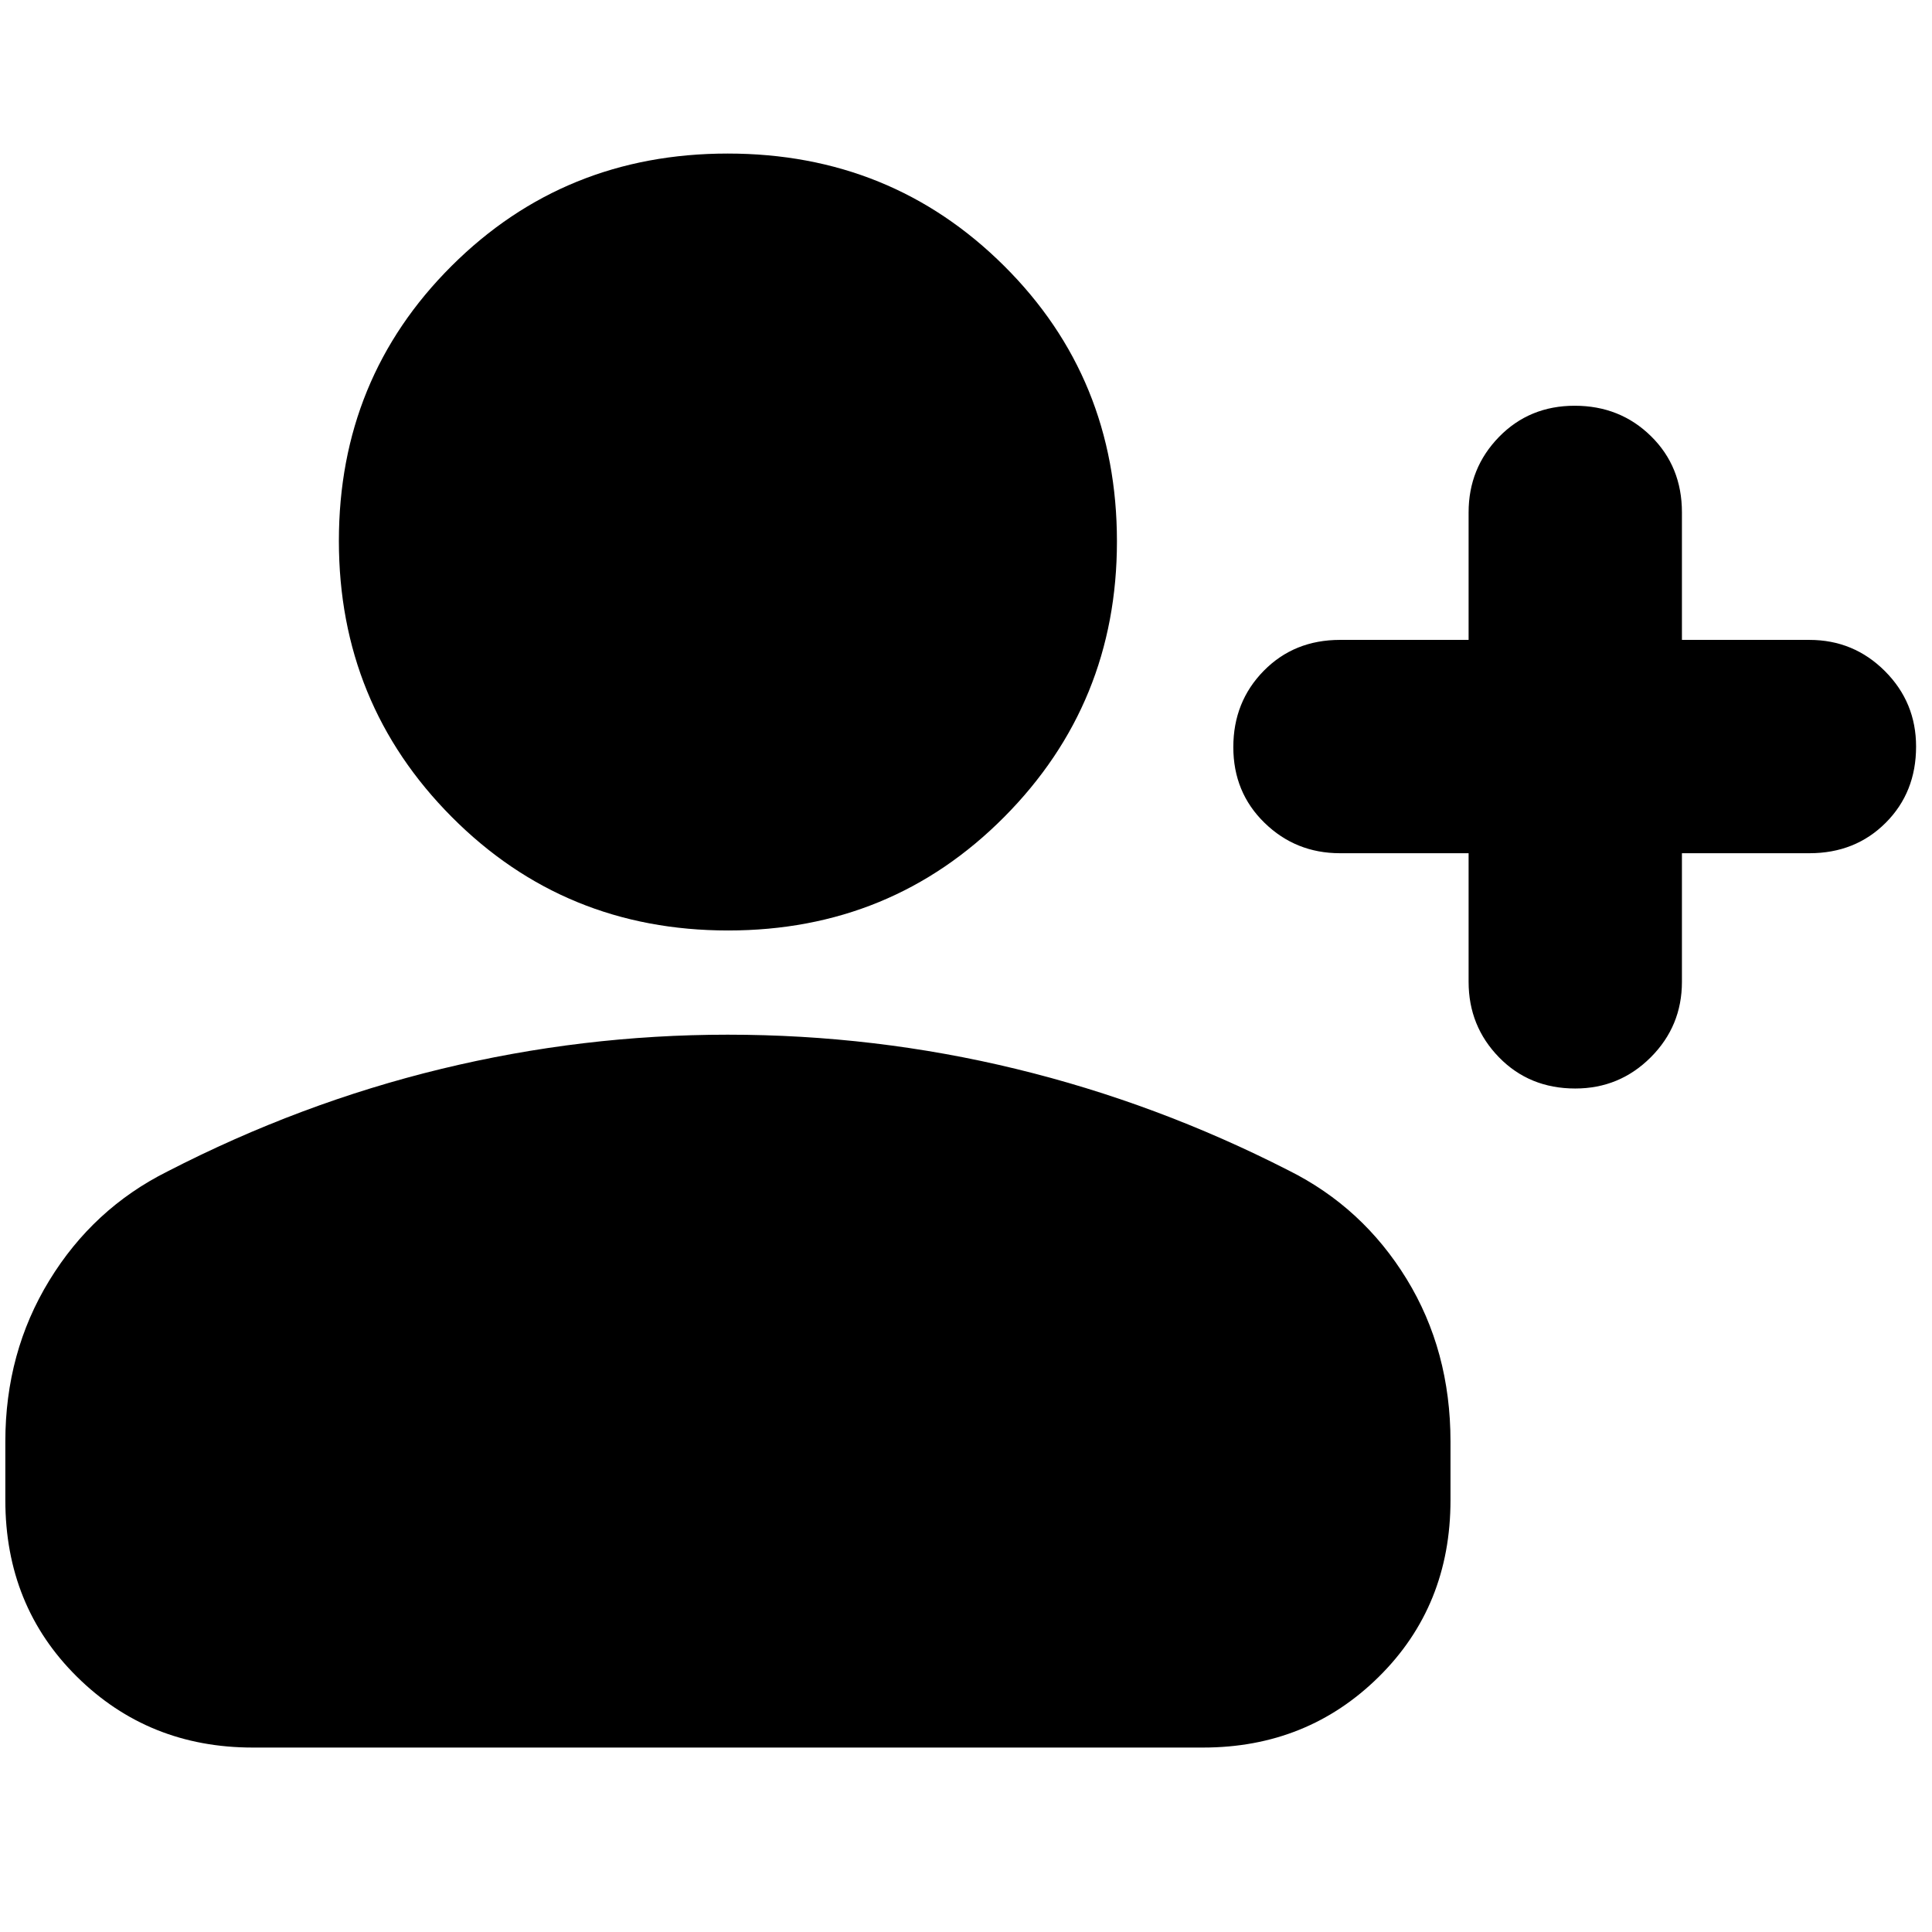 <svg xmlns="http://www.w3.org/2000/svg" height="24" viewBox="0 -960 960 960" width="24"><path d="M729.74-536.04h-63.91q-22 0-37.5-15.11-15.5-15.1-15.5-37.61 0-22.51 15.1-37.9 15.11-15.38 37.9-15.38h63.91v-63.35q0-22 15.1-37.5 15.11-15.5 37.62-15.5 22.51 0 37.89 15.1 15.39 15.11 15.39 37.9v63.35h63.35q22 0 37.5 15.5t15.5 37.5q0 22.79-15.11 37.89-15.1 15.11-37.89 15.11h-63.35v63.91q0 22-15.5 37.5t-37.5 15.5q-22.79 0-37.9-15.5-15.1-15.5-15.1-37.5v-63.91Zm-367.95 38.39q-81.18 0-137.29-56.39-56.11-56.4-56.11-137.2 0-80.8 56.02-136.63t137.2-55.83q81.17 0 137.28 55.77Q555-772.17 555-690.96q0 80.52-56.02 136.92-56.02 56.39-137.19 56.39ZM2.65-214.61v-29.09q0-44.26 21.82-79.99 21.82-35.74 58.66-54.18 66-34 136.15-51t142.31-17q73.24 0 143.24 17 70 17 135.43 50.43 36.84 18.36 58.66 53.94 21.82 35.58 21.82 80.8v29.09q0 52.58-35.59 87.77-35.58 35.19-87.37 35.19H125.61q-51.78 0-87.37-35.19T2.65-214.61Z"/></svg>